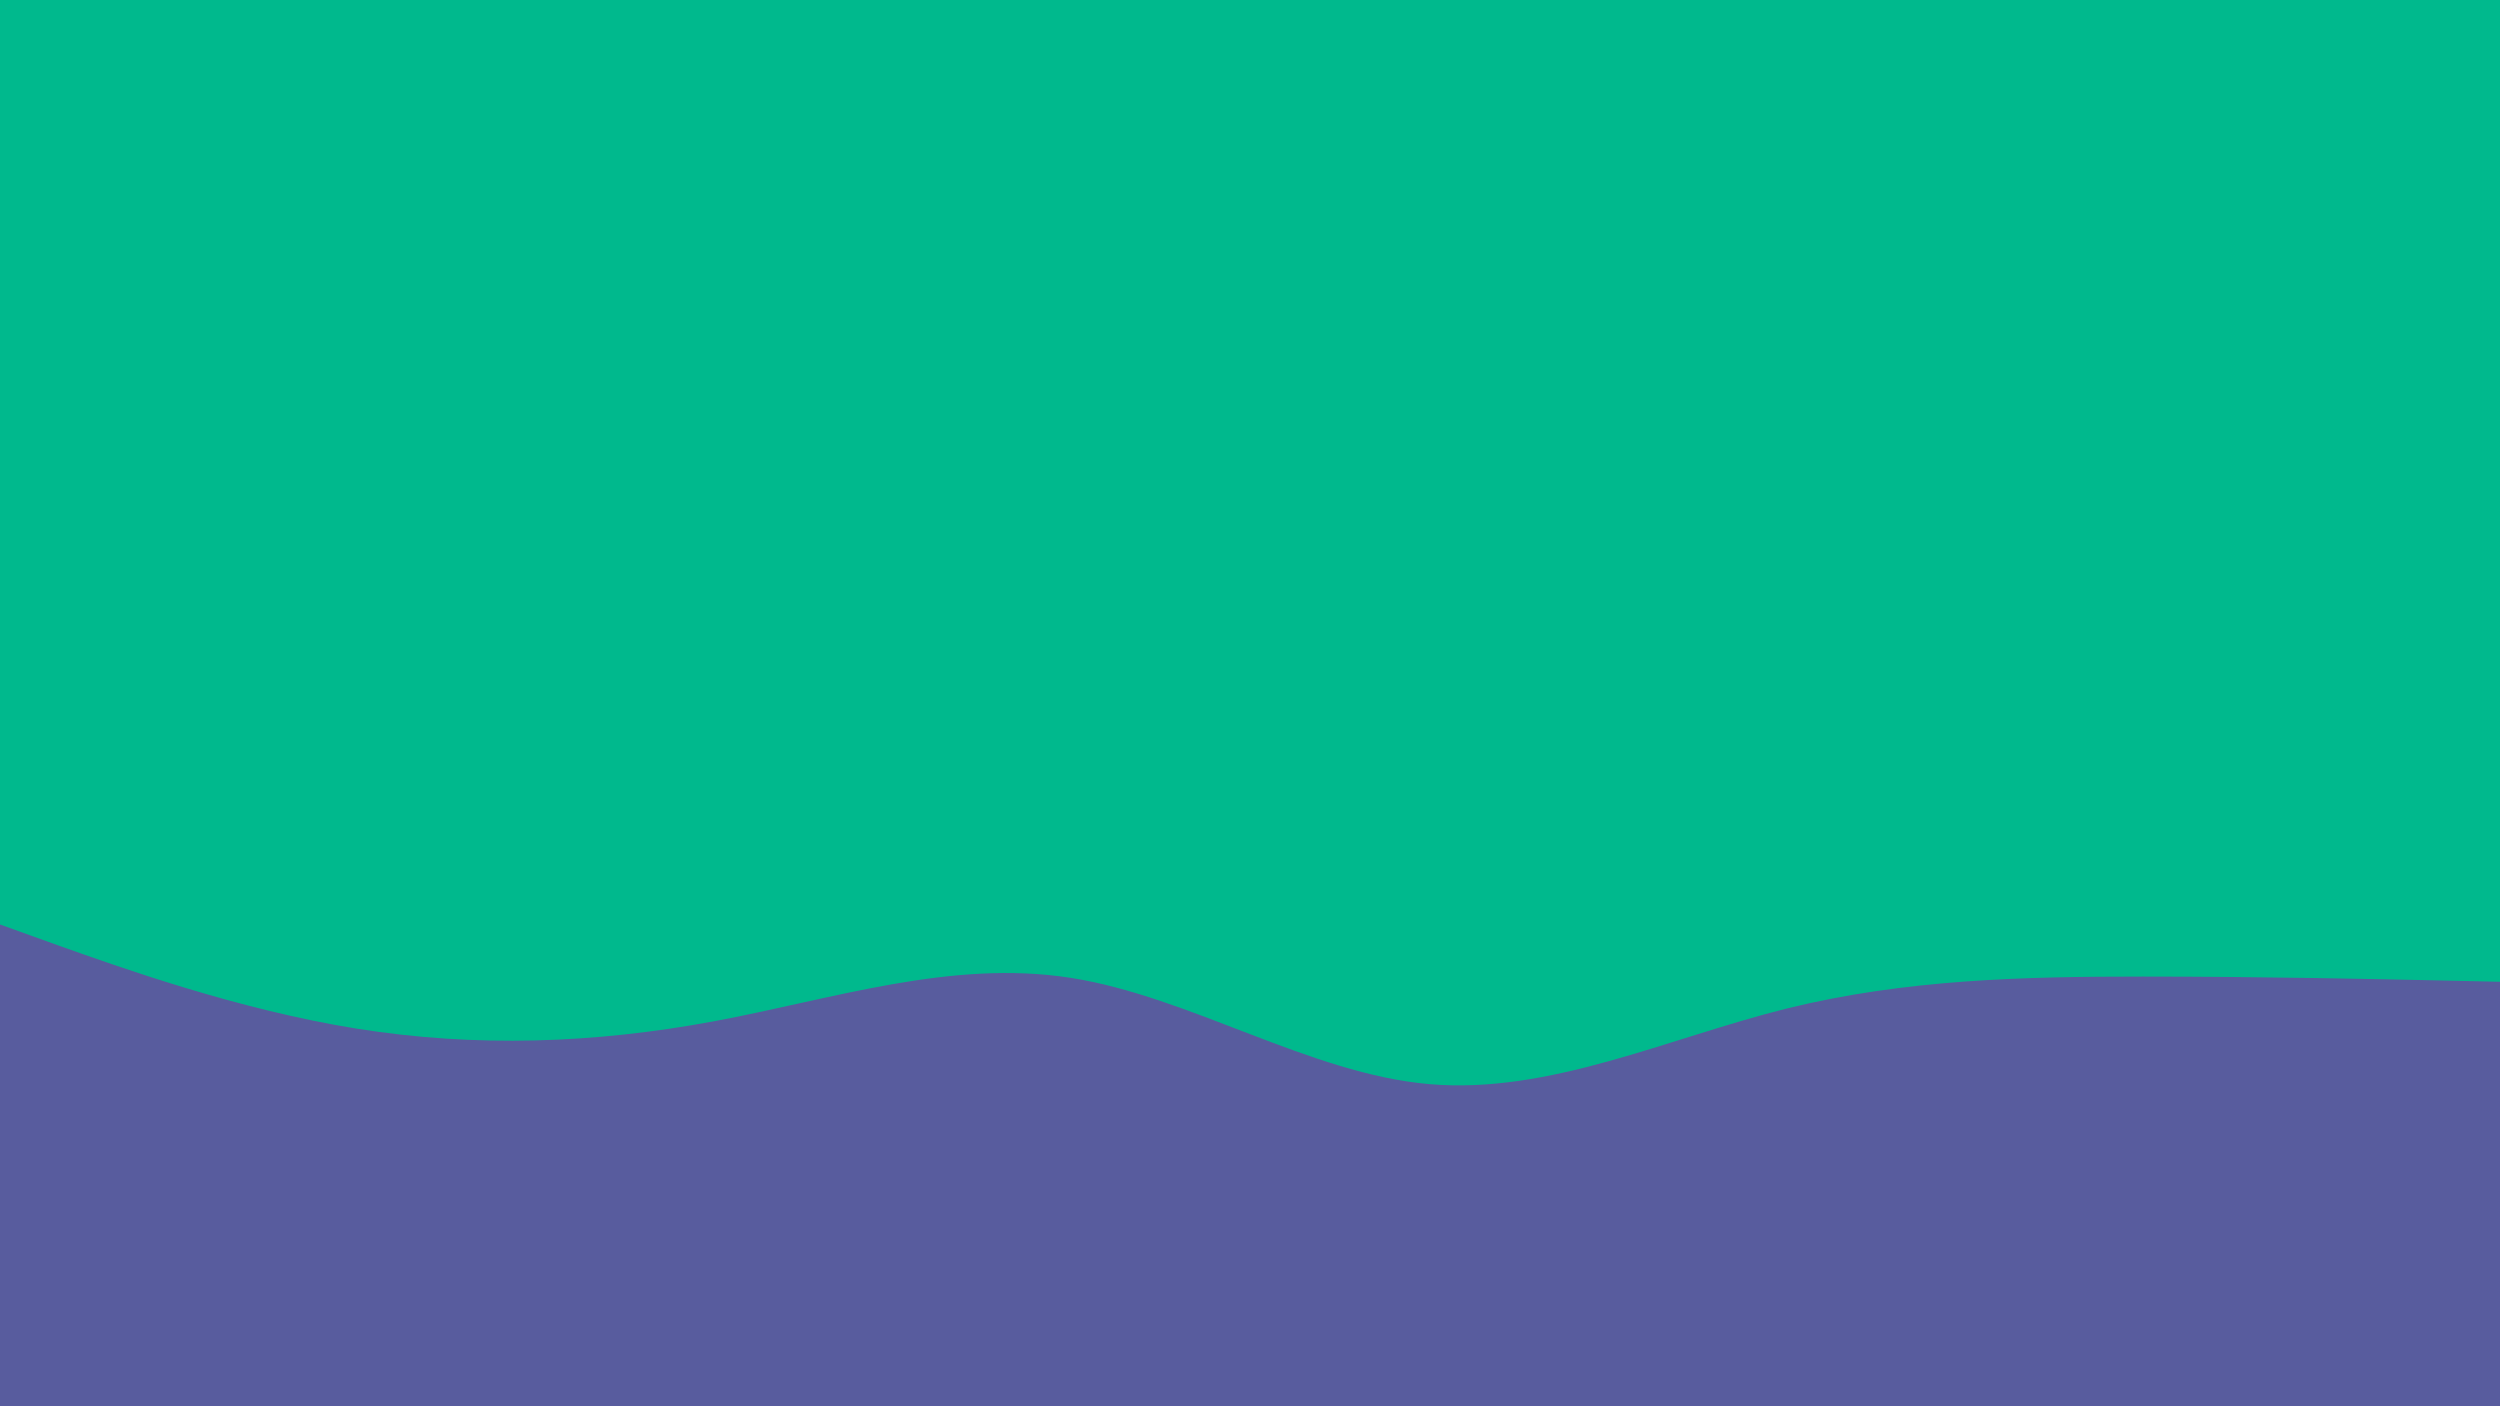 <svg id="visual" viewBox="0 0 960 540" width="960" height="540" xmlns="http://www.w3.org/2000/svg" xmlns:xlink="http://www.w3.org/1999/xlink" version="1.1"><rect x="0" y="0" width="960" height="540" fill="#00b98d"></rect><path d="M0 355L22.8 363.2C45.7 371.3 91.3 387.7 137 395C182.7 402.3 228.3 400.7 274 392.2C319.7 383.7 365.3 368.3 411.2 375.5C457 382.7 503 412.3 548.8 416.3C594.7 420.3 640.3 398.7 686 387.3C731.7 376 777.3 375 823 375C868.7 375 914.3 376 937.2 376.5L960 377L960 541L937.2 541C914.3 541 868.7 541 823 541C777.3 541 731.7 541 686 541C640.3 541 594.7 541 548.8 541C503 541 457 541 411.2 541C365.3 541 319.7 541 274 541C228.3 541 182.7 541 137 541C91.3 541 45.7 541 22.8 541L0 541Z" fill="#585c9e" stroke-linecap="round" stroke-linejoin="miter"></path></svg>